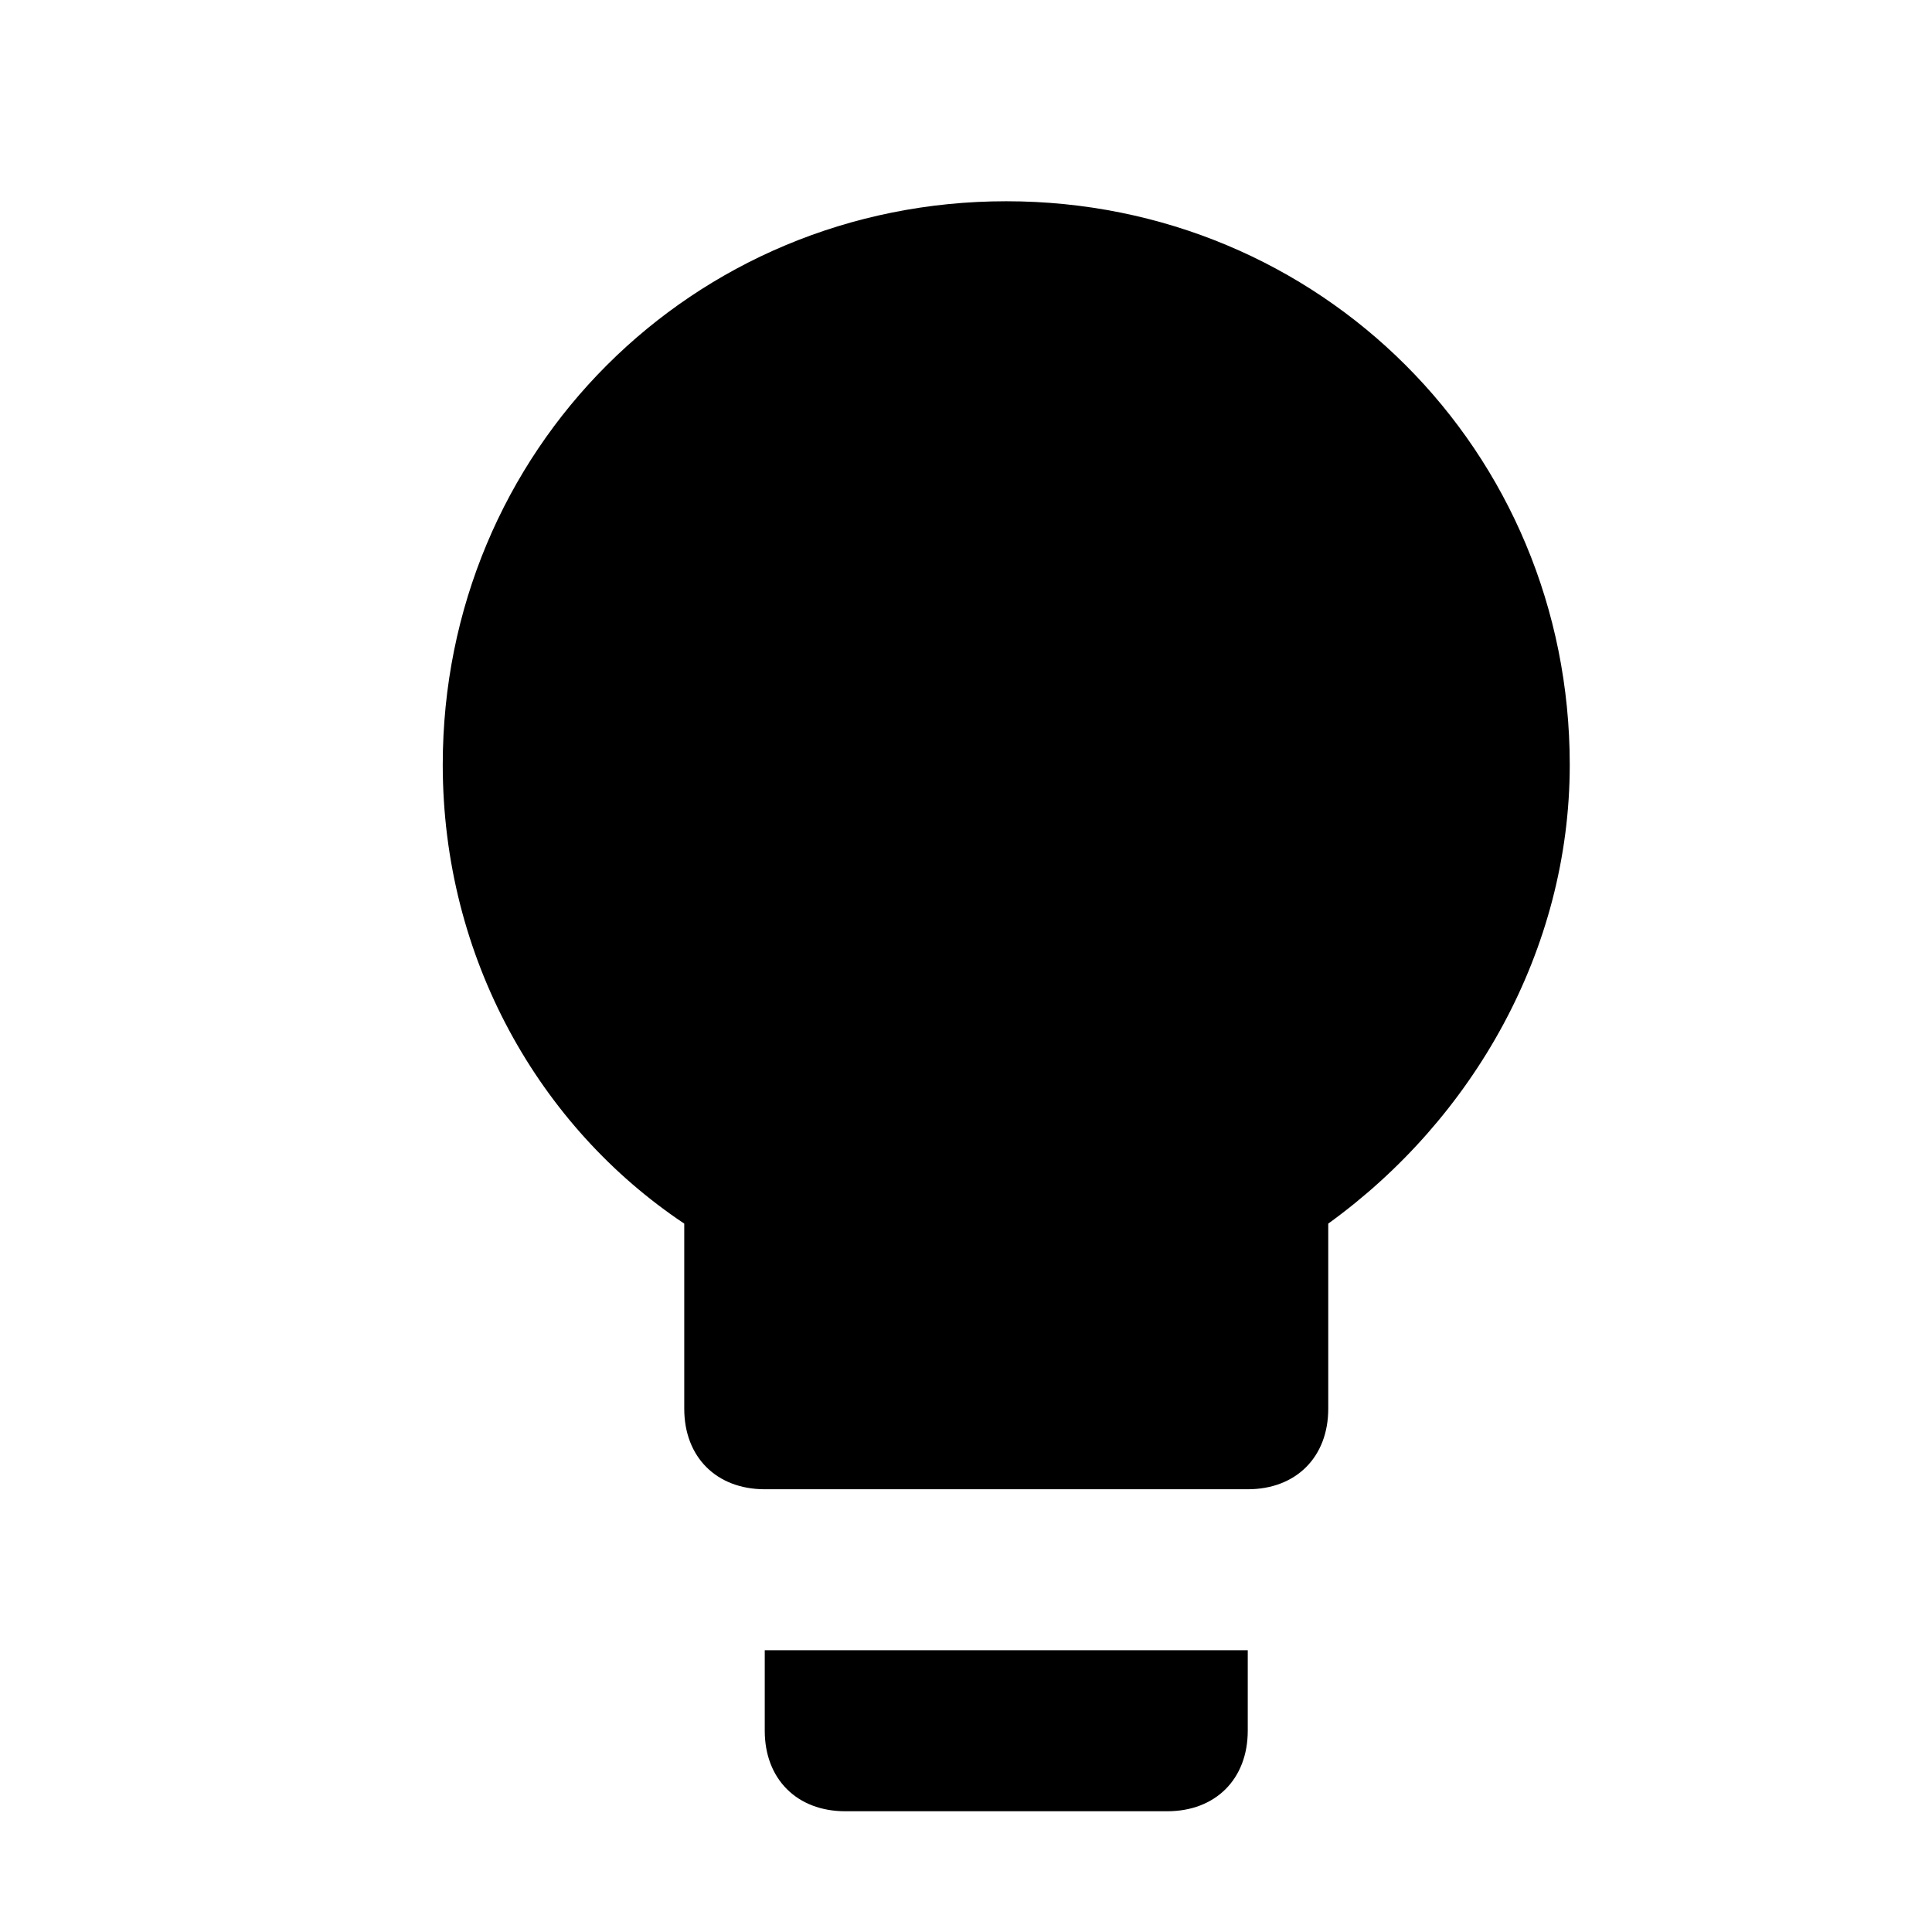 <?xml version="1.0" encoding="utf-8"?>
<!-- Generator: Adobe Illustrator 19.1.0, SVG Export Plug-In . SVG Version: 6.00 Build 0)  -->
<svg version="1.1" id="Layer_1" xmlns="http://www.w3.org/2000/svg" xmlns:xlink="http://www.w3.org/1999/xlink" x="0px" y="0px"
	 width="24px" height="24px" viewBox="-59 115 24 24" style="enable-background:new -59 115 24 24;" xml:space="preserve">
<path d="M-46.5,117.5c-3.9,0-7,3.1-7,7c0,2.4,1.2,4.5,3,5.7v2.3c0,0.6,0.4,1,1,1h6c0.6,0,1-0.4,1-1v-2.3c1.8-1.3,3-3.4,3-5.7
	C-39.5,120.6-42.6,117.5-46.5,117.5 M-49.5,136.5c0,0.6,0.4,1,1,1h4c0.6,0,1-0.4,1-1v-1h-6V136.5z"/>
</svg>
